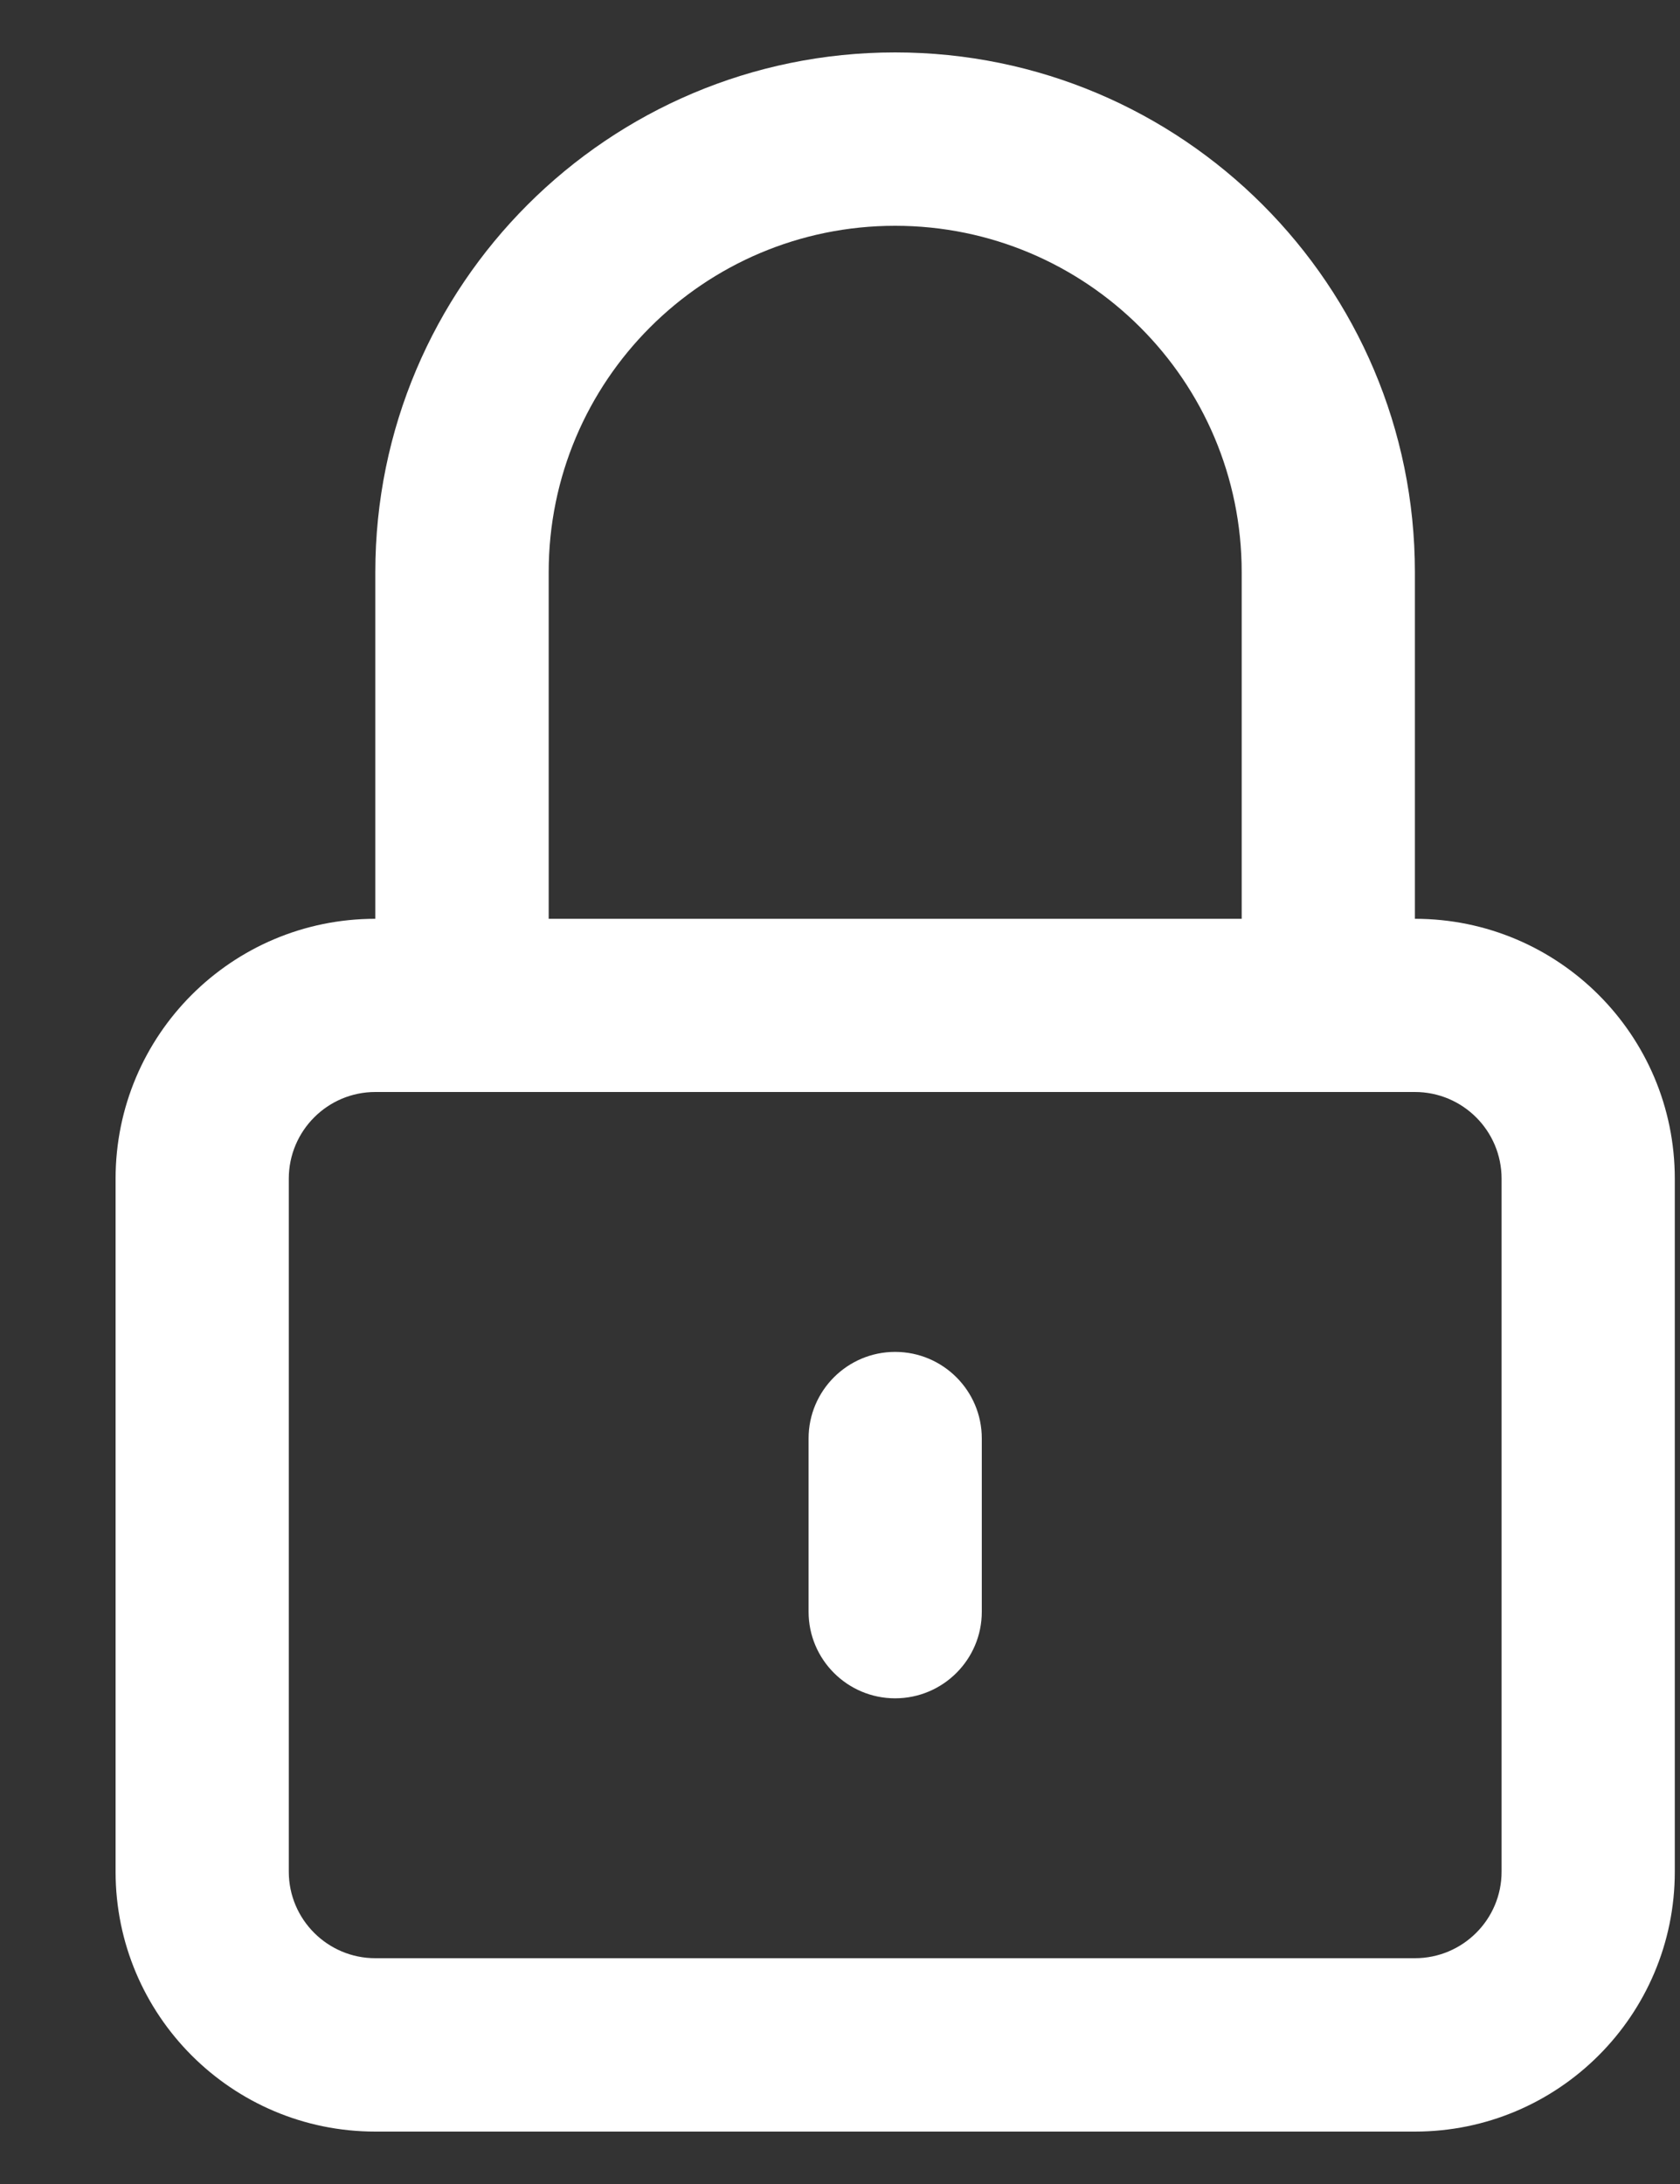 <svg width="10" height="13" viewBox="0 0 10 13" fill="none" xmlns="http://www.w3.org/2000/svg">
<rect x="0" y="0" width="10" height="13" fill="#333333" stroke="none"/>
<path fill-rule="evenodd" clip-rule="evenodd" d="M5.328 1.344C4.189 1.344 3.266 2.267 3.266 3.406V5.469H7.391V3.406C7.391 2.267 6.467 1.344 5.328 1.344ZM8.422 5.469V3.406C8.422 1.698 7.036 0.312 5.328 0.312C3.62 0.312 2.234 1.698 2.234 3.406V5.469C1.38 5.469 0.688 6.161 0.688 7.016V11.141C0.688 11.995 1.38 12.688 2.234 12.688H8.422C9.276 12.688 9.969 11.995 9.969 11.141V7.016C9.969 6.161 9.276 5.469 8.422 5.469ZM2.234 6.5C1.95 6.5 1.719 6.731 1.719 7.016V11.141C1.719 11.425 1.95 11.656 2.234 11.656H8.422C8.707 11.656 8.938 11.425 8.938 11.141V7.016C8.938 6.731 8.707 6.5 8.422 6.5H2.234ZM5.328 8.047C5.613 8.047 5.844 8.278 5.844 8.562V9.594C5.844 9.878 5.613 10.109 5.328 10.109C5.044 10.109 4.813 9.878 4.813 9.594V8.562C4.813 8.278 5.044 8.047 5.328 8.047Z" fill="white"/>
</svg>
